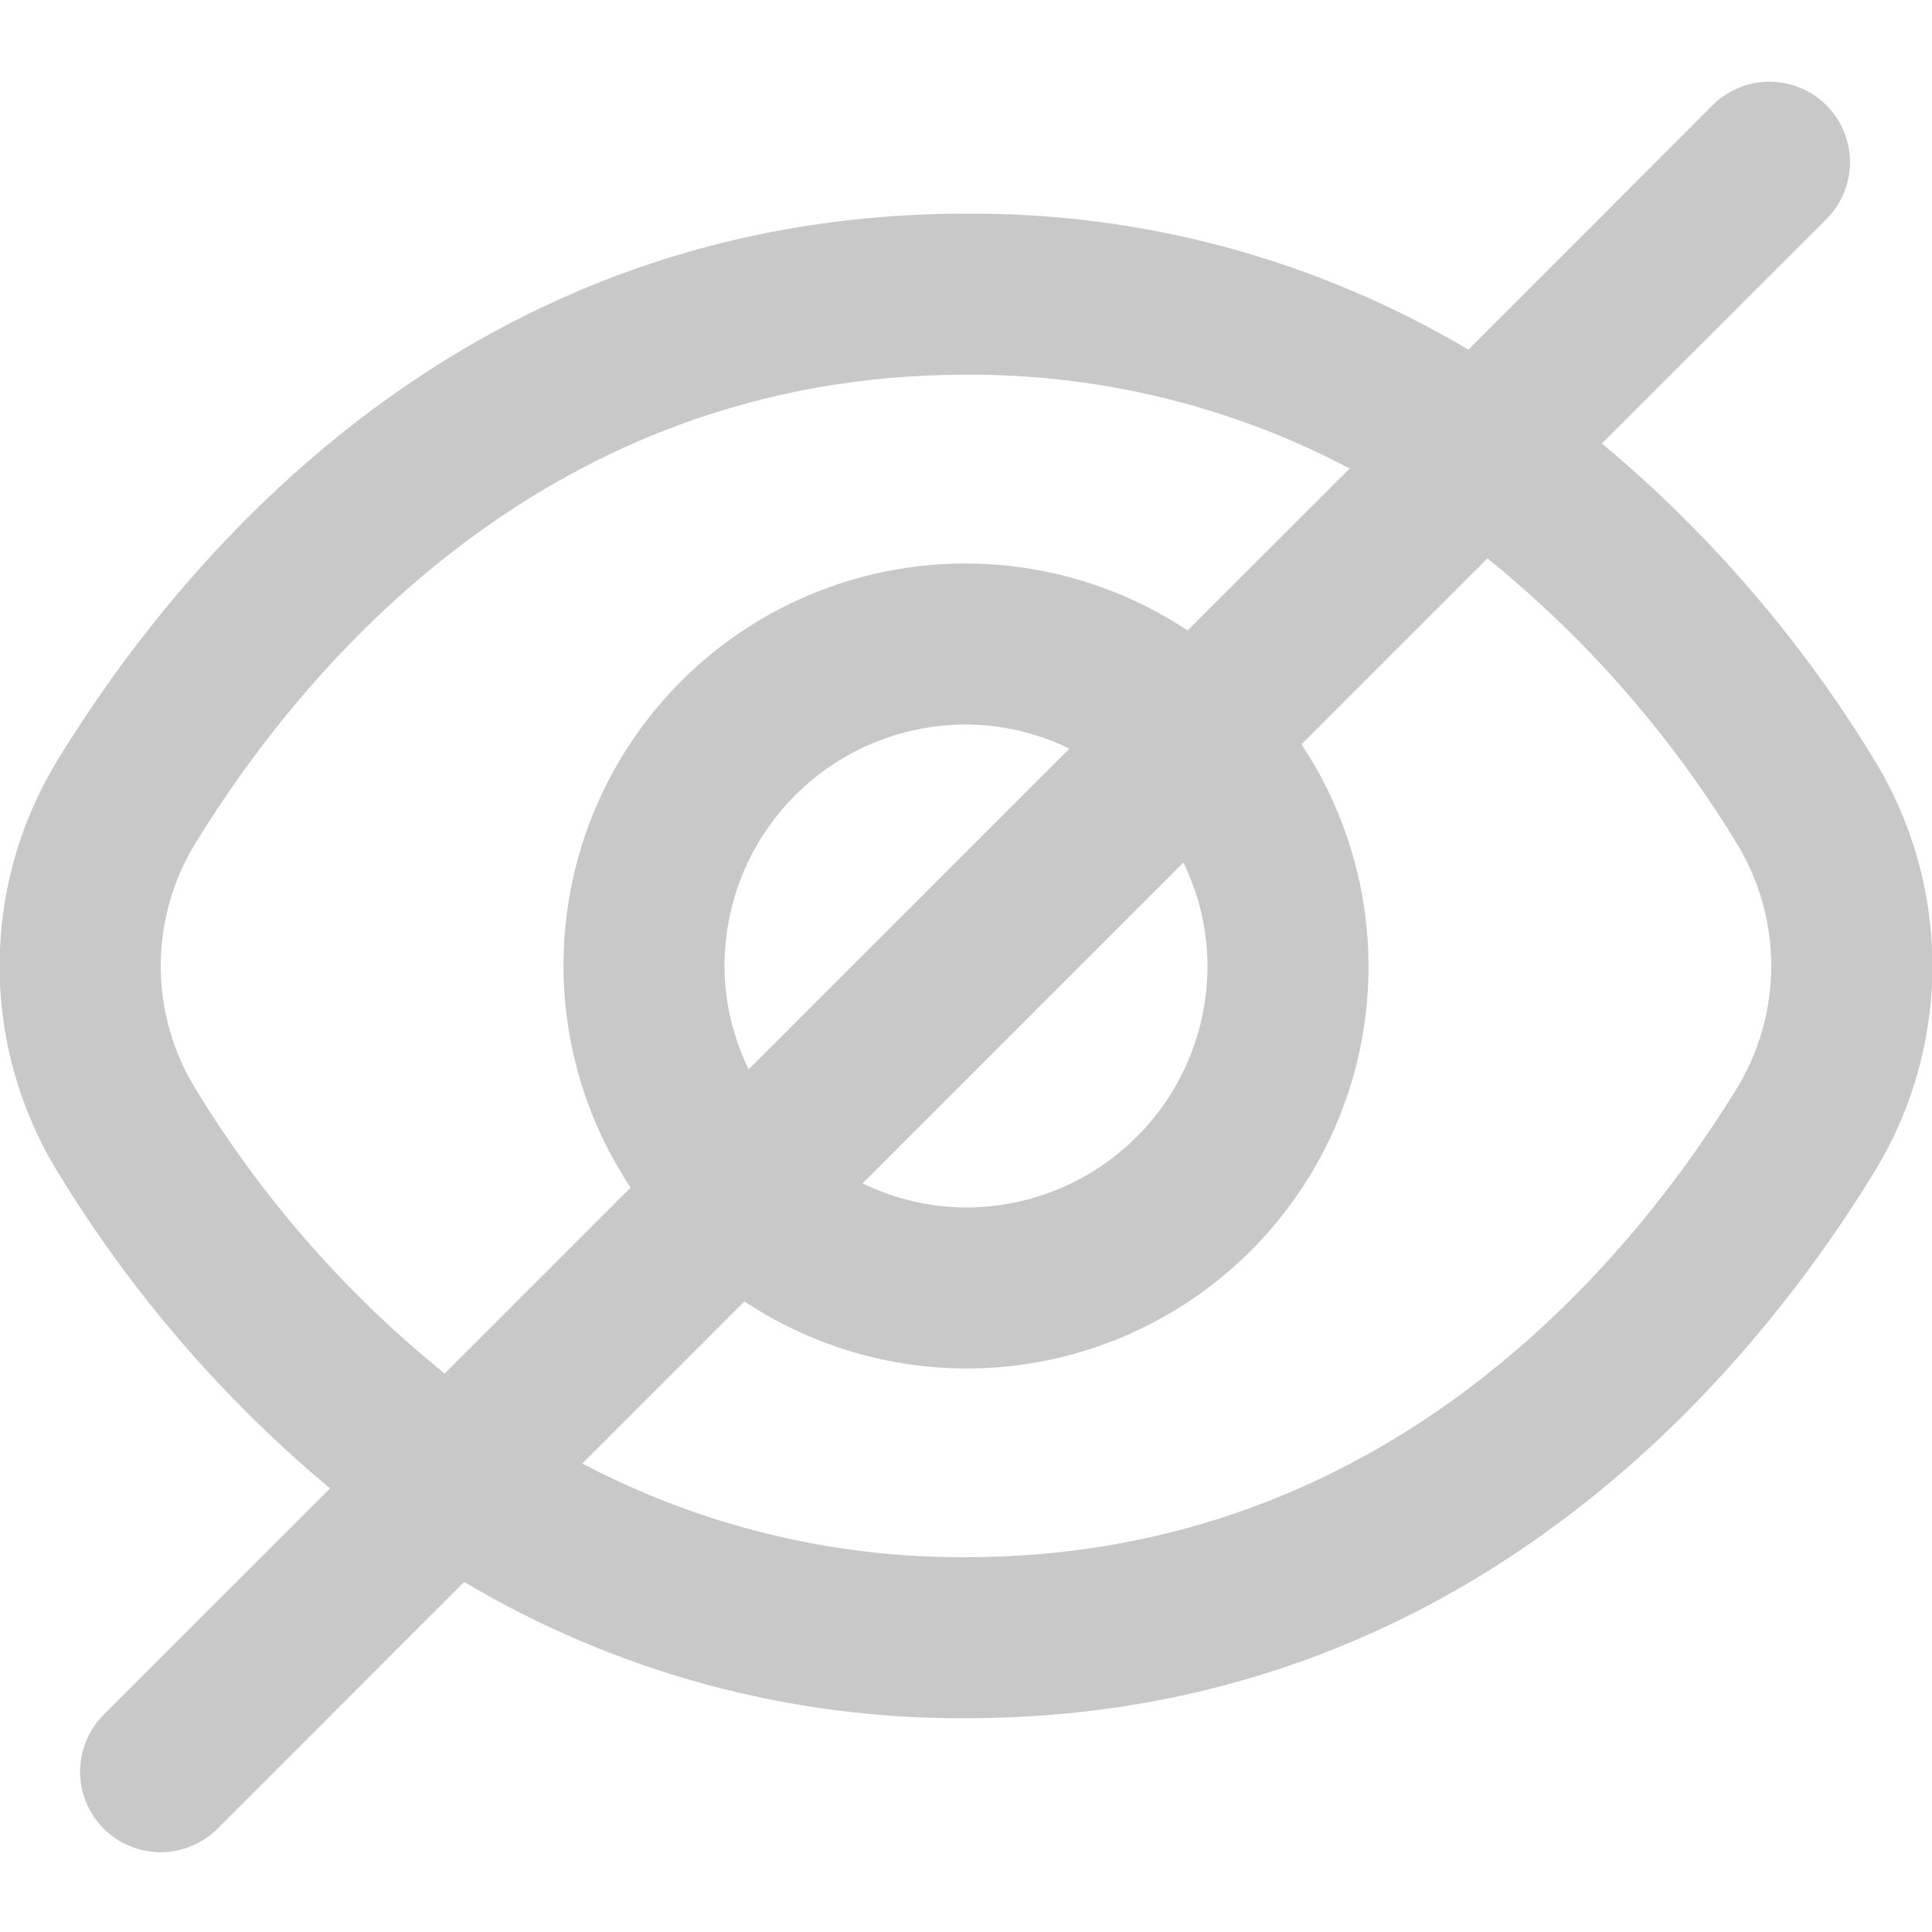 <svg width="20" height="20" viewBox="0 0 20 20" fill="none" xmlns="http://www.w3.org/2000/svg">
<g clip-path="url(#clip0_91_2448)">
<path d="M19.392 7.849C18.64 6.617 17.691 5.517 16.583 4.591L18.917 2.258C19.069 2.101 19.152 1.89 19.151 1.672C19.149 1.453 19.061 1.244 18.907 1.09C18.752 0.935 18.543 0.848 18.325 0.846C18.106 0.844 17.895 0.928 17.738 1.08L15.201 3.62C13.628 2.686 11.83 2.199 10 2.212C4.841 2.212 1.901 5.744 0.608 7.849C0.208 8.495 -0.004 9.24 -0.004 10C-0.004 10.759 0.208 11.504 0.608 12.15C1.36 13.382 2.309 14.483 3.417 15.408L1.083 17.741C1.004 17.818 0.94 17.91 0.897 18.012C0.853 18.113 0.83 18.223 0.829 18.334C0.828 18.444 0.849 18.554 0.891 18.656C0.933 18.759 0.995 18.852 1.073 18.93C1.151 19.008 1.244 19.07 1.347 19.112C1.449 19.154 1.559 19.175 1.67 19.174C1.78 19.173 1.89 19.15 1.991 19.106C2.093 19.063 2.185 18.999 2.262 18.92L4.805 16.376C6.376 17.311 8.172 17.798 10 17.787C15.159 17.787 18.099 14.255 19.392 12.15C19.792 11.504 20.004 10.759 20.004 10C20.004 9.24 19.792 8.495 19.392 7.849ZM2.028 11.278C1.79 10.894 1.664 10.451 1.664 10C1.664 9.548 1.79 9.105 2.028 8.721C3.139 6.916 5.652 3.879 10 3.879C11.384 3.871 12.748 4.204 13.972 4.85L12.294 6.527C11.494 5.996 10.535 5.758 9.579 5.854C8.624 5.949 7.731 6.372 7.052 7.051C6.373 7.73 5.949 8.623 5.854 9.579C5.758 10.534 5.996 11.494 6.528 12.294L4.603 14.219C3.582 13.394 2.711 12.399 2.028 11.278ZM12.5 10C12.5 10.663 12.237 11.299 11.768 11.767C11.299 12.236 10.663 12.5 10 12.5C9.629 12.498 9.263 12.413 8.929 12.25L12.25 8.929C12.413 9.262 12.499 9.628 12.5 10ZM7.5 10C7.5 9.337 7.763 8.701 8.232 8.232C8.701 7.763 9.337 7.5 10 7.5C10.371 7.501 10.737 7.587 11.071 7.75L7.75 11.07C7.587 10.737 7.501 10.371 7.5 10ZM17.973 11.278C16.861 13.083 14.348 16.12 10 16.12C8.616 16.128 7.252 15.795 6.028 15.15L7.706 13.472C8.506 14.003 9.465 14.241 10.421 14.146C11.376 14.05 12.269 13.627 12.948 12.948C13.627 12.269 14.051 11.376 14.146 10.42C14.242 9.465 14.004 8.506 13.473 7.705L15.398 5.78C16.418 6.606 17.289 7.601 17.973 8.721C18.21 9.105 18.336 9.548 18.336 10C18.336 10.451 18.21 10.894 17.973 11.278Z" fill="#C8C8C8"/>
</g>
<defs>
<clipPath id="clip0_91_2448">
<rect width="20" height="20" fill="white"/>
</clipPath>
</defs>
</svg>
